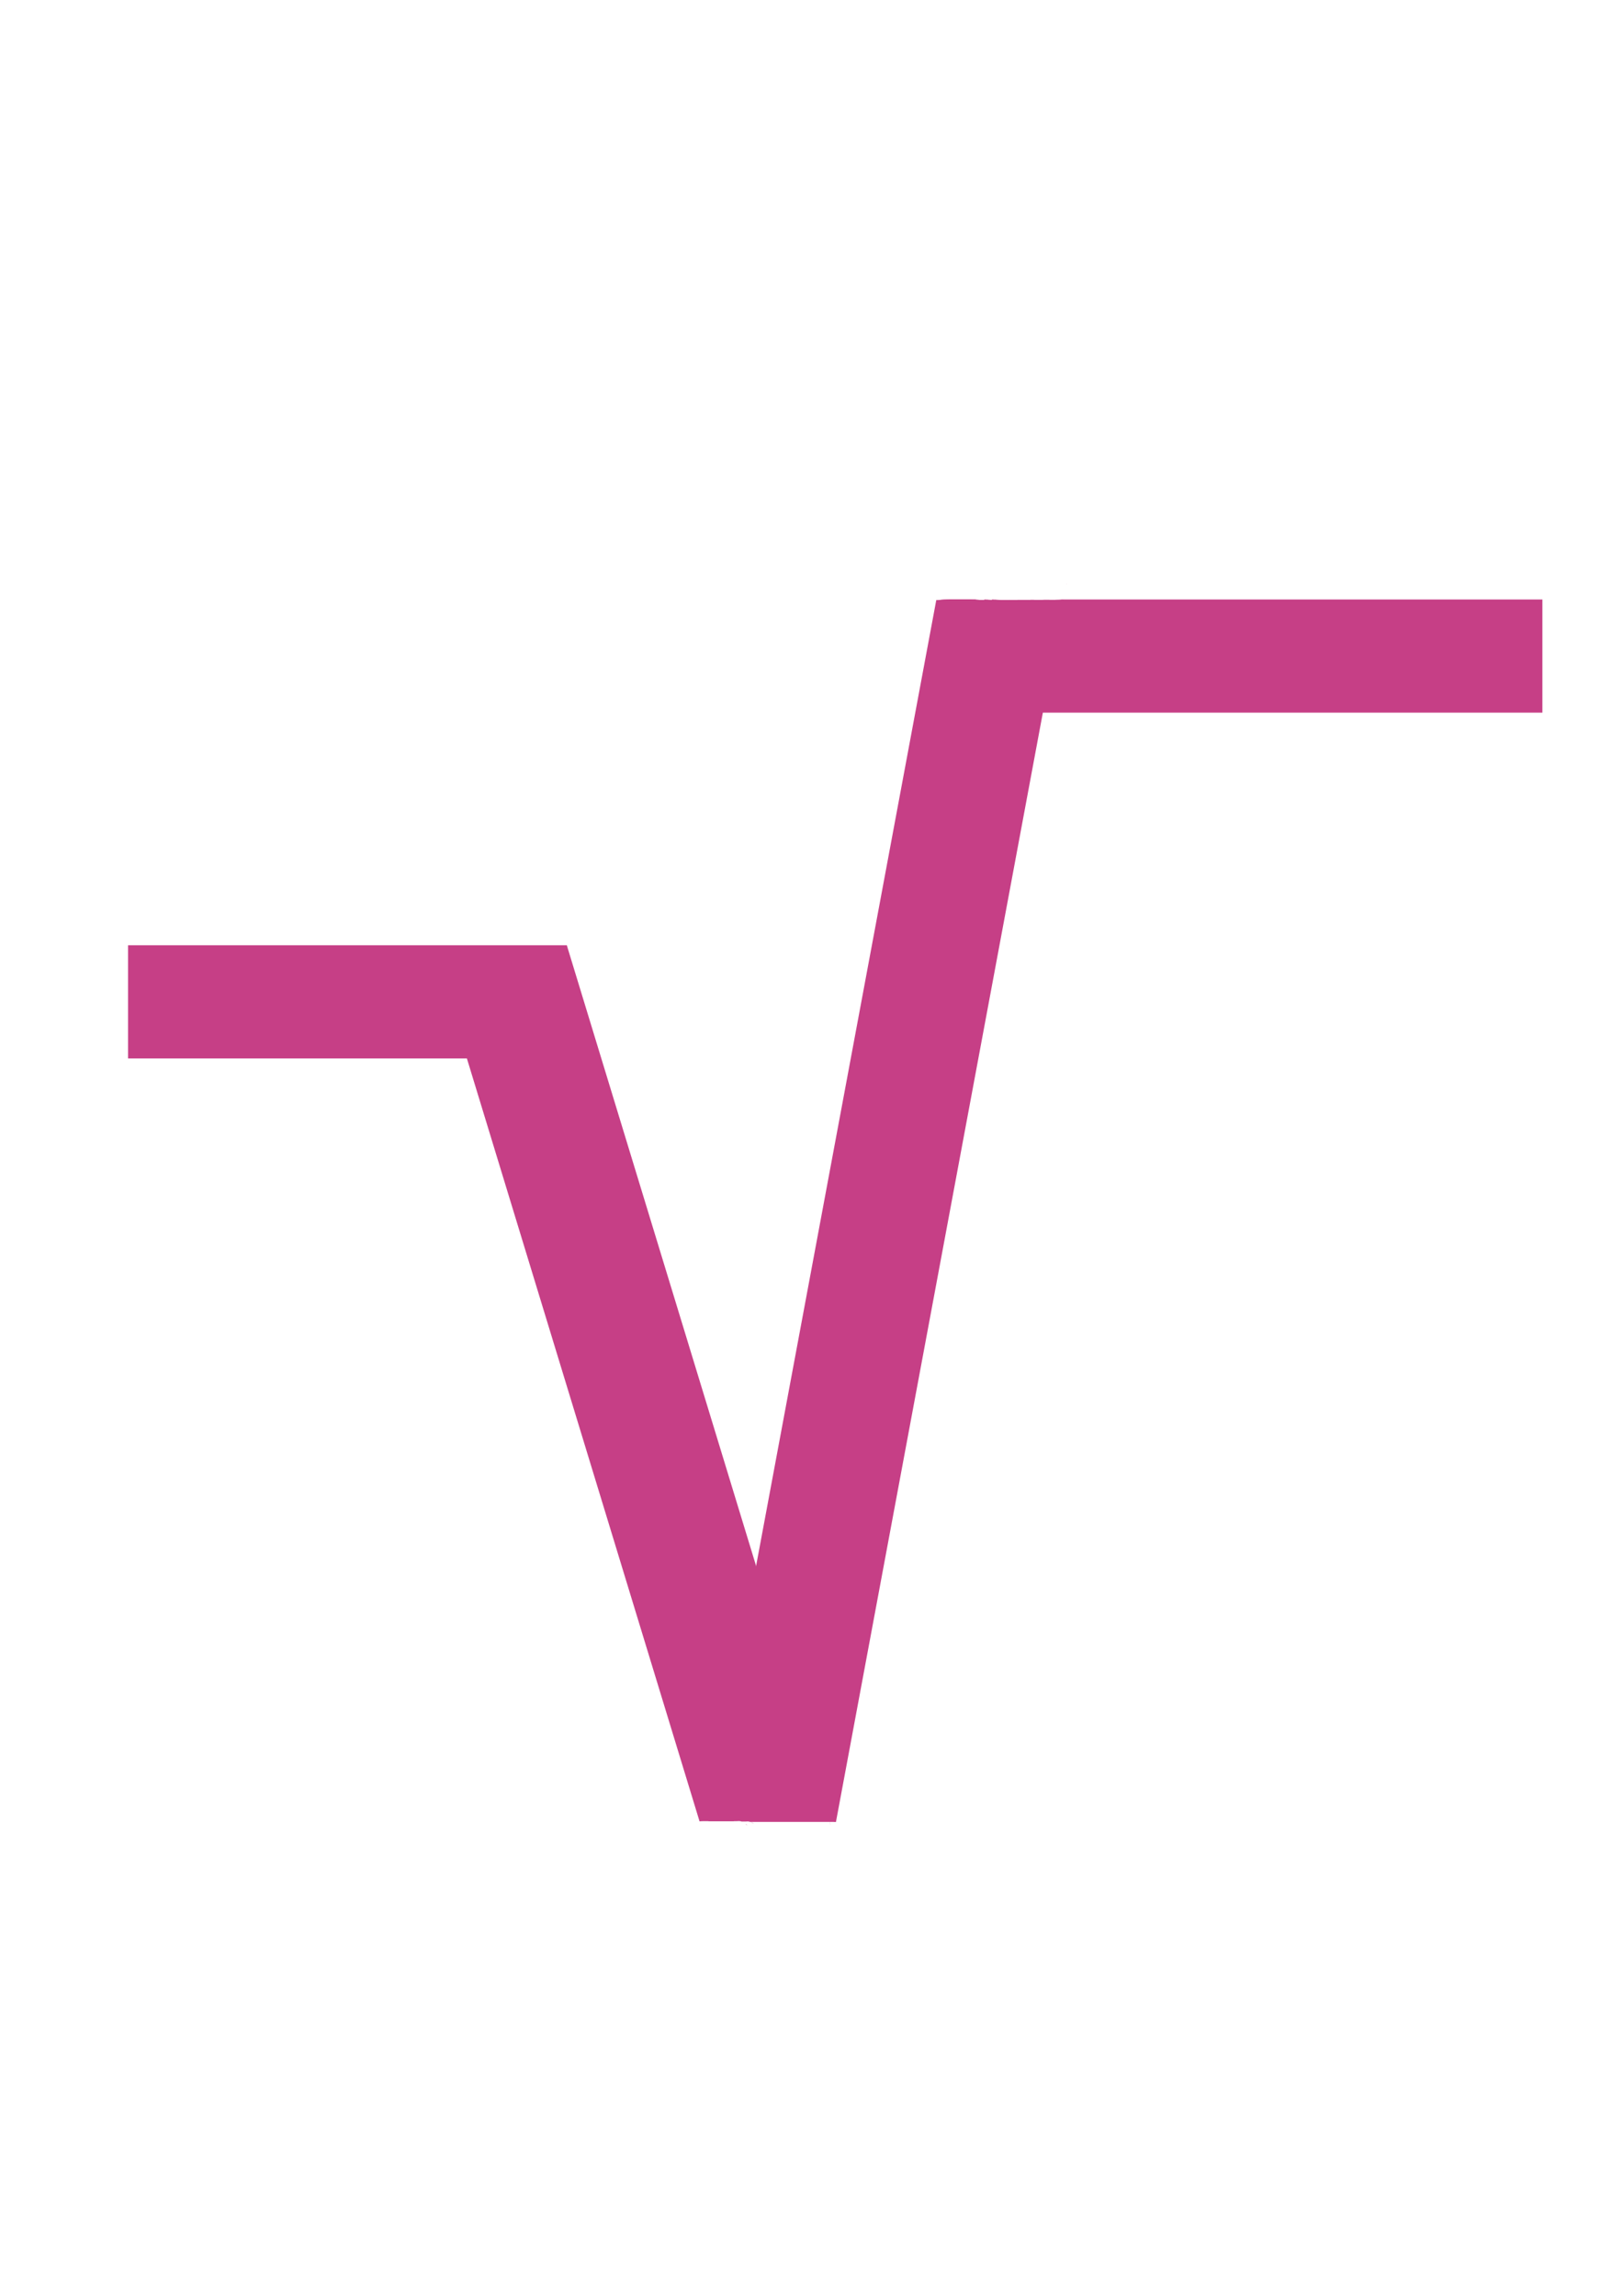 <?xml version="1.0" encoding="UTF-8" standalone="no"?>
<svg
   xmlns:dc="http://purl.org/dc/elements/1.1/"
   xmlns:cc="http://creativecommons.org/ns#"
   xmlns:rdf="http://www.w3.org/1999/02/22-rdf-syntax-ns#"
   xmlns:svg="http://www.w3.org/2000/svg"
   xmlns="http://www.w3.org/2000/svg"
   xmlns:sodipodi="http://sodipodi.sourceforge.net/DTD/sodipodi-0.dtd"
   xmlns:inkscape="http://www.inkscape.org/namespaces/inkscape"
   width="210mm"
   height="297mm"
   viewBox="0 0 210 297"
   version="1.1"
   id="svg1204"
   inkscape:version="1.0.1 (3bc2e813f5, 2020-09-07)"
   sodipodi:docname="squareRoot.svg">
  <defs
     id="defs1198">
    <inkscape:path-effect
       effect="powerstroke"
       id="path-effect981"
       is_visible="true"
       lpeversion="1"
       offset_points="2.036,7.517"
       sort_points="true"
       interpolator_type="CentripetalCatmullRom"
       interpolator_beta="0.75"
       start_linecap_type="round"
       linejoin_type="spiro"
       miter_limit="4"
       scale_width="1"
       end_linecap_type="round" />
    <inkscape:path-effect
       effect="simplify"
       id="path-effect979"
       is_visible="true"
       lpeversion="1"
       steps="1"
       threshold="0.004"
       smooth_angles="0"
       helper_size="0"
       simplify_individual_paths="false"
       simplify_just_coalesce="false"
       step="1" />
    <inkscape:path-effect
       effect="powerstroke"
       id="path-effect974"
       is_visible="true"
       lpeversion="1"
       offset_points="1.335,7.517"
       sort_points="true"
       interpolator_type="CentripetalCatmullRom"
       interpolator_beta="0.75"
       start_linecap_type="round"
       linejoin_type="spiro"
       miter_limit="4"
       scale_width="1"
       end_linecap_type="round" />
    <inkscape:path-effect
       effect="simplify"
       id="path-effect972"
       is_visible="true"
       lpeversion="1"
       steps="1"
       threshold="0.004"
       smooth_angles="0"
       helper_size="0"
       simplify_individual_paths="false"
       simplify_just_coalesce="false"
       step="1" />
    <inkscape:path-effect
       effect="powerstroke"
       id="path-effect967"
       is_visible="true"
       lpeversion="1"
       offset_points="1.256,7.517"
       sort_points="true"
       interpolator_type="CentripetalCatmullRom"
       interpolator_beta="0.75"
       start_linecap_type="round"
       linejoin_type="spiro"
       miter_limit="4"
       scale_width="1"
       end_linecap_type="round" />
    <inkscape:path-effect
       effect="simplify"
       id="path-effect965"
       is_visible="true"
       lpeversion="1"
       steps="1"
       threshold="0.004"
       smooth_angles="0"
       helper_size="0"
       simplify_individual_paths="false"
       simplify_just_coalesce="false"
       step="1" />
    <inkscape:path-effect
       effect="powerstroke"
       id="path-effect960"
       is_visible="true"
       lpeversion="1"
       offset_points="1.335,7.517"
       sort_points="true"
       interpolator_type="CentripetalCatmullRom"
       interpolator_beta="0.75"
       start_linecap_type="round"
       linejoin_type="spiro"
       miter_limit="4"
       scale_width="1"
       end_linecap_type="round" />
    <inkscape:path-effect
       effect="simplify"
       id="path-effect958"
       is_visible="true"
       lpeversion="1"
       steps="1"
       threshold="0.004"
       smooth_angles="0"
       helper_size="0"
       simplify_individual_paths="false"
       simplify_just_coalesce="false"
       step="1" />
    <inkscape:path-effect
       effect="powerstroke"
       id="path-effect953"
       is_visible="true"
       lpeversion="1"
       offset_points="1.266,7.517"
       sort_points="true"
       interpolator_type="CentripetalCatmullRom"
       interpolator_beta="0.75"
       start_linecap_type="round"
       linejoin_type="spiro"
       miter_limit="4"
       scale_width="1"
       end_linecap_type="round" />
    <inkscape:path-effect
       effect="simplify"
       id="path-effect951"
       is_visible="true"
       lpeversion="1"
       steps="1"
       threshold="0.004"
       smooth_angles="0"
       helper_size="0"
       simplify_individual_paths="false"
       simplify_just_coalesce="false"
       step="1" />
    <inkscape:path-effect
       effect="powerstroke"
       id="path-effect946"
       is_visible="true"
       lpeversion="1"
       offset_points="0.758,7.517"
       sort_points="true"
       interpolator_type="CentripetalCatmullRom"
       interpolator_beta="0.75"
       start_linecap_type="round"
       linejoin_type="spiro"
       miter_limit="4"
       scale_width="1"
       end_linecap_type="round" />
    <inkscape:path-effect
       effect="simplify"
       id="path-effect944"
       is_visible="true"
       lpeversion="1"
       steps="1"
       threshold="0.004"
       smooth_angles="0"
       helper_size="0"
       simplify_individual_paths="false"
       simplify_just_coalesce="false"
       step="1" />
    <inkscape:path-effect
       effect="powerstroke"
       id="path-effect939"
       is_visible="true"
       lpeversion="1"
       offset_points="1.663,7.517"
       sort_points="true"
       interpolator_type="CentripetalCatmullRom"
       interpolator_beta="0.75"
       start_linecap_type="round"
       linejoin_type="spiro"
       miter_limit="4"
       scale_width="1"
       end_linecap_type="round" />
    <inkscape:path-effect
       effect="simplify"
       id="path-effect937"
       is_visible="true"
       lpeversion="1"
       steps="1"
       threshold="0.004"
       smooth_angles="0"
       helper_size="0"
       simplify_individual_paths="false"
       simplify_just_coalesce="false"
       step="1" />
    <inkscape:path-effect
       effect="powerstroke"
       id="path-effect932"
       is_visible="true"
       lpeversion="1"
       offset_points="1.265,7.517"
       sort_points="true"
       interpolator_type="CentripetalCatmullRom"
       interpolator_beta="0.75"
       start_linecap_type="round"
       linejoin_type="spiro"
       miter_limit="4"
       scale_width="1"
       end_linecap_type="round" />
    <inkscape:path-effect
       effect="simplify"
       id="path-effect930"
       is_visible="true"
       lpeversion="1"
       steps="1"
       threshold="0.004"
       smooth_angles="0"
       helper_size="0"
       simplify_individual_paths="false"
       simplify_just_coalesce="false"
       step="1" />
    <inkscape:path-effect
       effect="powerstroke"
       id="path-effect925"
       is_visible="true"
       lpeversion="1"
       offset_points="1.975,7.517"
       sort_points="true"
       interpolator_type="CentripetalCatmullRom"
       interpolator_beta="0.75"
       start_linecap_type="round"
       linejoin_type="spiro"
       miter_limit="4"
       scale_width="1"
       end_linecap_type="round" />
    <inkscape:path-effect
       effect="simplify"
       id="path-effect923"
       is_visible="true"
       lpeversion="1"
       steps="1"
       threshold="0.004"
       smooth_angles="0"
       helper_size="0"
       simplify_individual_paths="false"
       simplify_just_coalesce="false"
       step="1" />
    <inkscape:path-effect
       effect="powerstroke"
       id="path-effect918"
       is_visible="true"
       lpeversion="1"
       offset_points="1.625,7.517"
       sort_points="true"
       interpolator_type="CentripetalCatmullRom"
       interpolator_beta="0.75"
       start_linecap_type="round"
       linejoin_type="spiro"
       miter_limit="4"
       scale_width="1"
       end_linecap_type="round" />
    <inkscape:path-effect
       effect="simplify"
       id="path-effect916"
       is_visible="true"
       lpeversion="1"
       steps="1"
       threshold="0.004"
       smooth_angles="0"
       helper_size="0"
       simplify_individual_paths="false"
       simplify_just_coalesce="false"
       step="1" />
    <inkscape:path-effect
       effect="powerstroke"
       id="path-effect911"
       is_visible="true"
       lpeversion="1"
       offset_points="2.182,7.517"
       sort_points="true"
       interpolator_type="CentripetalCatmullRom"
       interpolator_beta="0.75"
       start_linecap_type="round"
       linejoin_type="spiro"
       miter_limit="4"
       scale_width="1"
       end_linecap_type="round" />
    <inkscape:path-effect
       effect="simplify"
       id="path-effect909"
       is_visible="true"
       lpeversion="1"
       steps="1"
       threshold="0.004"
       smooth_angles="0"
       helper_size="0"
       simplify_individual_paths="false"
       simplify_just_coalesce="false"
       step="1" />
    <inkscape:path-effect
       effect="powerstroke"
       id="path-effect904"
       is_visible="true"
       lpeversion="1"
       offset_points="1.355,7.517"
       sort_points="true"
       interpolator_type="CentripetalCatmullRom"
       interpolator_beta="0.75"
       start_linecap_type="round"
       linejoin_type="spiro"
       miter_limit="4"
       scale_width="1"
       end_linecap_type="round" />
    <inkscape:path-effect
       effect="simplify"
       id="path-effect902"
       is_visible="true"
       lpeversion="1"
       steps="1"
       threshold="0.004"
       smooth_angles="0"
       helper_size="0"
       simplify_individual_paths="false"
       simplify_just_coalesce="false"
       step="1" />
    <inkscape:path-effect
       effect="powerstroke"
       id="path-effect897"
       is_visible="true"
       lpeversion="1"
       offset_points="1.871,5.315"
       sort_points="true"
       interpolator_type="CentripetalCatmullRom"
       interpolator_beta="0.75"
       start_linecap_type="round"
       linejoin_type="spiro"
       miter_limit="4"
       scale_width="1"
       end_linecap_type="round" />
    <inkscape:path-effect
       effect="simplify"
       id="path-effect895"
       is_visible="true"
       lpeversion="1"
       steps="1"
       threshold="0.004"
       smooth_angles="0"
       helper_size="0"
       simplify_individual_paths="false"
       simplify_just_coalesce="false"
       step="1" />
    <inkscape:path-effect
       effect="powerstroke"
       id="path-effect890"
       is_visible="true"
       lpeversion="1"
       offset_points="1.454,5.315"
       sort_points="true"
       interpolator_type="CentripetalCatmullRom"
       interpolator_beta="0.75"
       start_linecap_type="round"
       linejoin_type="spiro"
       miter_limit="4"
       scale_width="1"
       end_linecap_type="round" />
    <inkscape:path-effect
       effect="simplify"
       id="path-effect888"
       is_visible="true"
       lpeversion="1"
       steps="1"
       threshold="0.004"
       smooth_angles="0"
       helper_size="0"
       simplify_individual_paths="false"
       simplify_just_coalesce="false"
       step="1" />
    <inkscape:path-effect
       effect="powerstroke"
       id="path-effect883"
       is_visible="true"
       lpeversion="1"
       offset_points="2.119,5.315"
       sort_points="true"
       interpolator_type="CentripetalCatmullRom"
       interpolator_beta="0.75"
       start_linecap_type="round"
       linejoin_type="spiro"
       miter_limit="4"
       scale_width="1"
       end_linecap_type="round" />
    <inkscape:path-effect
       effect="simplify"
       id="path-effect881"
       is_visible="true"
       lpeversion="1"
       steps="1"
       threshold="0.004"
       smooth_angles="0"
       helper_size="0"
       simplify_individual_paths="false"
       simplify_just_coalesce="false"
       step="1" />
  </defs>
  <sodipodi:namedview
     id="base"
     pagecolor="#ffffff"
     bordercolor="#666666"
     borderopacity="1.0"
     inkscape:pageopacity="0.0"
     inkscape:pageshadow="2"
     inkscape:zoom="0.49497475"
     inkscape:cx="499.08057"
     inkscape:cy="616.36943"
     inkscape:document-units="mm"
     inkscape:current-layer="layer1"
     inkscape:document-rotation="0"
     showgrid="false"
     inkscape:window-width="1920"
     inkscape:window-height="1017"
     inkscape:window-x="-8"
     inkscape:window-y="-8"
     inkscape:window-maximized="1" />
  <g
     inkscape:label="Calque 1"
     inkscape:groupmode="layer"
     id="layer1">
    <rect
       style="fill:#c63f86;stroke-width:0.4"
       id="rect985"
       width="56.768"
       height="14.64"
       x="16.571"
       y="122.283" />
    <path
       id="rect985-6"
       style="fill:#c63f86;stroke-width:0.597"
       d="m 73.339,122.283 -14.547,9.334 31.724,104.011 c 0.151,-0.02 0.312,-0.032 0.487,-0.032 h 0.213 0.23 0.328 0.294 0.255 0.237 0.228 0.179 0.268 0.179 0.215 c 0.067,0 0.134,-1e-5 0.202,0 0.073,-1e-5 0.145,-1e-5 0.218,0 0.089,3e-5 0.178,-1e-5 0.267,0 0.154,1.2e-4 0.309,8.8e-4 0.463,0 0.048,0 0.096,8.8e-4 0.143,0.002 l 10.856,-6.966 z" />
    <path
       id="rect985-6-7"
       style="fill:#c63f86;stroke-width:0.714"
       d="m 138.037,75.571 -0.082,0.01 c 0.026,0.002 0.052,0.006 0.079,0.01 z m -12.344,1.864 c -0.006,0.002 -0.013,0.003 -0.02,0.004 -0.004,3.8e-4 -0.007,1.6e-4 -0.011,7.6e-4 0.042,0 0.085,-2e-5 0.127,0 0.023,2e-5 0.045,-3e-5 0.068,0 -9.3e-4,-7.6e-4 -0.003,-0.002 -0.005,-0.002 -0.053,7.6e-4 -0.106,7.6e-4 -0.16,-0.002 z m -2.826,0.096 c -0.011,2.2e-4 -0.023,0.003 -0.034,0.002 h -0.075 c -0.039,0.028 -0.106,0.019 -0.152,0.015 -0.031,-0.002 -0.048,-1e-5 -0.079,0 -0.014,0.004 -0.03,-0.003 -0.044,0 -0.016,0.003 -0.025,0.011 -0.04,0.014 -0.038,0.008 -0.042,0.007 -0.076,0.007 -0.013,0.004 -0.081,-0.012 -0.093,-0.006 -9.3e-4,7.6e-4 0.003,0.003 0.002,0.004 -9.2e-4,0.002 -0.004,0.003 -0.006,0.005 -0.066,0.024 -0.135,0.007 -0.203,0.007 -0.017,0.005 -0.036,-0.002 -0.053,0.002 -0.008,-0.002 -0.006,0.008 -0.011,0.01 -0.047,0.013 -0.04,0.011 -0.08,0.011 -0.044,-0.006 -0.089,-0.004 -0.134,-0.004 0.007,-3.8e-4 -0.006,-1.2e-4 -0.011,0 -4.2e-4,0.002 -0.007,0.006 -0.049,0.019 -0.008,0.003 -0.018,0.001 -0.027,0.002 -0.038,-0.005 -0.076,-0.005 -0.115,-0.004 -0.012,0.005 -0.027,-0.003 -0.039,0 -0.006,0.001 -0.007,0.008 -0.013,0.01 -0.035,0.011 -0.032,0.009 -0.062,0.011 -0.041,0.023 -0.095,0.017 -0.141,0.013 -0.054,-0.001 -0.109,-1e-5 -0.163,0 -0.009,-7e-5 -0.018,2e-5 -0.027,0 L 91.671,235.597 h 0.102 0.294 0.255 0.237 0.228 0.179 0.268 0.179 0.215 c 0.067,0 0.134,0 0.202,0 0.073,0 0.145,0 0.218,0 0.089,3e-5 0.178,0 0.267,0 0.154,1.2e-4 0.309,8.9e-4 0.463,0 0.137,0 0.274,0.003 0.411,0.004 0.154,0.004 0.291,-0.015 0.429,-0.015 0.108,-2.6e-4 0.219,0.02 0.337,0.06 0.067,-2e-5 0.134,-1.5e-4 0.201,0 0.07,1.1e-4 0.13,-7.6e-4 0.207,-7.6e-4 0.057,8.8e-4 0.084,0.002 0.126,0.003 0.161,-0.017 0.314,-0.029 0.485,0.02 0.022,0.006 0.043,0.018 0.065,0.026 h 0.283 0.316 0.333 0.203 0.225 0.159 0.158 0.153 0.183 0.493 0.654 0.663 0.362 0.351 0.141 0.267 0.333 0.469 0.328 0.235 0.185 0.159 0.159 0.16 0.147 0.245 0.256 0.289 0.294 0.24 0.247 0.246 0.317 0.267 0.364 0.159 0.164 0.174 c 0.011,0.394 0.006,0.225 0.01,0.369 l 0.008,-7.6e-4 c -0.003,-0.117 -0.007,-0.271 -0.008,-0.369 -7e-5,-0.009 0.017,0 0.026,0 h 0.029 0.355 v -7.6e-4 c 0.114,0 0.216,0.01 0.32,0.019 L 137.657,77.604 c -9.3e-4,-1e-5 -0.002,1e-5 -0.004,0 -0.094,-0.001 -0.139,-0.002 -0.237,-0.003 -0.018,-1.2e-4 -0.037,0.002 -0.056,7.7e-4 -0.008,-2.9e-4 -0.017,-0.004 -0.025,-0.004 -0.022,0.002 -0.044,0.007 -0.066,0.011 l -0.101,0.007 c -0.061,-0.002 -0.027,-2.2e-4 -0.098,-0.002 -0.002,-8e-5 -0.004,-7.7e-4 -0.007,-7.7e-4 -0.031,0.006 -0.064,0.009 -0.095,0.016 -0.082,2e-5 -0.163,5e-5 -0.245,0 -0.068,0 -0.136,3e-4 -0.204,0 -0.115,-0.001 -0.23,-2.3e-4 -0.346,0.002 -0.075,-2.9e-4 -0.073,3e-4 -0.161,-0.005 -0.054,-0.003 0.018,-0.003 -0.052,-0.006 -0.205,-0.009 0.146,0.014 -0.162,-0.008 -0.003,-7.6e-4 -0.034,-0.007 -0.034,-0.007 -0.014,-7.7e-4 -0.029,0 -0.043,0 h -0.164 -0.327 -0.252 -0.202 -0.154 c -0.05,0 -0.1,-1e-5 -0.15,0 -0.081,0 -0.163,0 -0.244,0 -0.11,0 -0.219,9e-5 -0.328,0 -0.113,-2.3e-4 -0.225,-3.9e-4 -0.337,7.6e-4 -0.037,0 -0.075,-7.6e-4 -0.113,-0.002 -0.01,-3.8e-4 -0.03,0.007 -0.035,-0.004 -0.068,0.012 -0.056,0.012 -0.143,0.019 -0.048,0.004 -0.096,-0.003 -0.144,0 h -0.22 -0.211 -0.195 -0.191 -0.143 -0.148 -0.143 -0.147 c -0.047,0 -0.093,-1e-5 -0.14,0 h -0.168 c -0.05,0 -0.1,0 -0.151,0 -0.076,-2e-5 -0.152,-8e-5 -0.228,0 -0.059,0 -0.117,-0.001 -0.175,-7.7e-4 -0.065,0.001 -0.13,0.002 -0.195,-0.002 0.011,-0.003 0.043,-0.013 0.032,-0.011 -0.018,0.003 -0.035,0.01 -0.052,0.013 -0.054,0.009 -0.098,0.014 -0.151,0.013 -0.054,0 -0.109,0 -0.163,0 -0.044,0 -0.088,0 -0.132,0 -0.04,2e-5 -0.08,7e-5 -0.12,0 -0.042,0 -0.084,7.7e-4 -0.125,0 -0.044,-0.001 -0.088,-3.8e-4 -0.132,0.003 -0.019,-3.8e-4 -0.136,-0.006 -0.138,-0.013 -4.1e-4,-0.003 0.013,-0.002 0.01,-0.002 -0.021,-0.003 -0.043,0.004 -0.064,-7.6e-4 -0.044,-0.001 -0.087,0.003 -0.131,0.004 -0.077,-0.002 -0.089,-0.007 -0.134,-0.016 -0.015,-3.8e-4 -0.032,-0.002 -0.025,-7.7e-4 -0.01,-3.8e-4 -0.021,0.002 -0.031,0.002 -0.063,0.003 -0.123,-3.9e-4 -0.184,-0.014 -0.009,10e-4 -0.018,0.005 -0.028,0.003 -0.048,-7.6e-4 -0.043,1.4e-4 -0.095,-0.005 -0.013,-0.001 -0.024,-0.005 -0.037,-0.006 -0.102,-0.007 -0.057,-0.002 -0.123,-0.013 0.007,-1.8e-4 0.024,-0.002 0.018,-0.002 -0.009,-3.8e-4 -0.019,1.8e-4 -0.028,7.7e-4 -4.2e-4,-1e-4 -9.3e-4,7e-5 -0.002,0 -0.005,2.2e-4 -0.008,7.6e-4 -0.012,7.6e-4 -0.072,0.002 -0.144,0.002 -0.216,-0.004 -0.008,-0.001 -0.017,-0.001 -0.025,-0.003 -0.005,-7.6e-4 -0.01,-0.003 -0.015,-0.003 -0.02,-3.8e-4 -0.041,0.002 -0.061,7.6e-4 -0.04,-0.002 -0.072,-0.008 -0.106,-0.013 -8.4e-4,-4e-5 -0.002,3e-5 -0.003,0 -0.083,0.077 -0.228,0.126 -0.444,0.098 -0.076,-0.01 -0.153,-0.006 -0.23,-0.013 -0.072,-0.007 -0.032,-0.009 -0.069,-0.006 -0.052,0.004 -0.104,-0.008 -0.155,-0.016 -0.002,-3e-4 0.003,7.7e-4 0.006,0.002 0.009,7.6e-4 0.018,0.002 0.028,0.003 0.008,10e-4 -0.017,-0.001 -0.025,-0.002 -8.4e-4,-10e-5 -9.3e-4,-3.6e-4 -0.003,-7.6e-4 -0.019,-0.002 -0.038,-0.004 -0.057,-0.006 -0.013,-0.002 -0.025,-0.005 -0.038,-0.007 -0.002,-0.007 0.005,0.004 0.004,0.004 -0.044,0.002 -0.089,0.002 -0.134,0.003 -0.085,-3.4e-4 -0.17,-7.7e-4 -0.256,-7.7e-4 -0.08,2e-4 -0.16,2e-5 -0.241,0 -0.066,0 -0.059,0.002 -0.144,-0.007 -0.02,-0.002 -0.04,-0.007 -0.06,-0.009 -0.015,-0.002 -0.03,0.003 -0.046,0.002 -0.043,-0.004 -0.086,-0.009 -0.129,-0.013 -0.093,-0.015 -0.073,-0.011 -0.175,-0.032 -0.025,-0.005 -0.049,-0.009 -0.074,-0.014 -0.042,-2e-4 -0.085,0 -0.127,0 -0.082,3.8e-4 -0.163,7e-5 -0.245,0 -0.088,-3e-5 -0.176,0 -0.265,0 -0.074,0 -0.147,0 -0.221,0 h -0.145 -0.146 -0.198 -0.259 -0.206 -0.225 -0.206 -0.165 -0.167 -0.147 -0.169 -0.14 c -0.019,0.005 -0.01,7.7e-4 -0.012,0 h -0.134 -0.111 z M 107.484,235.694 c 0.002,-0.073 -0.007,0.232 -0.01,0.364 h 0.002 c 0.003,-0.112 0.007,-0.291 0.008,-0.364 z M 129.205,77.583 c -0.021,-7.7e-4 -0.04,0.003 -0.061,0.007 0.003,-1e-5 0.006,0.001 0.014,0.001 0.021,-0.004 0.063,-0.008 0.047,-0.009 z m 0.121,0.016 c -0.006,-0.001 0.013,0.004 0.02,0.004 0.008,7.6e-4 0.017,3.2e-4 0.025,7.6e-4 -0.016,-0.003 -0.007,7.7e-4 -0.045,-0.005 z M 97.143,235.737 c 0.124,0.054 0.246,0.115 0.376,0.157 0.1,0.033 -0.179,-0.11 -0.28,-0.139 -0.029,-0.008 -0.063,-0.012 -0.096,-0.019 z m -0.682,0.231 c 0.071,0.059 0.139,0.12 0.217,0.171 0.053,0.034 -0.081,-0.091 -0.121,-0.136 -0.043,-0.016 -0.056,-0.019 -0.096,-0.034 z" />
    <path
       id="rect985-2"
       style="fill:#c63f86;stroke-width:0.47"
       d="m 122.121,77.558 c 7.3e-4,10e-4 8e-4,0.002 7.3e-4,0.003 -8e-4,0.002 -0.003,0.003 -0.005,0.005 -0.057,0.024 -0.116,0.007 -0.175,0.007 -0.015,0.005 -0.031,-0.002 -0.046,10e-4 -0.007,-0.002 -0.005,0.008 -0.01,0.01 -0.041,0.013 -0.034,0.011 -0.069,0.011 -0.038,-0.006 -0.077,-0.005 -0.115,-0.004 0.006,-3.8e-4 -0.005,-1.3e-4 -0.009,0 -3.5e-4,0.002 -0.006,0.006 -0.042,0.019 -0.007,0.003 -0.015,10e-4 -0.023,0.002 -0.033,-0.005 -0.066,-0.005 -0.099,-0.004 -0.011,0.005 -0.023,-0.003 -0.034,0 -0.005,0.002 -0.006,0.009 -0.011,0.01 -0.03,0.011 -0.027,0.009 -0.054,0.01 -0.036,0.023 -0.082,0.017 -0.122,0.013 -0.047,-10e-4 -0.094,0 -0.141,0 -0.003,-2e-5 -0.006,2e-5 -0.01,0 v 14.555 h 78.412 v -14.64 h -62.202 c -0.015,0.002 -0.013,0.003 -0.044,0.007 -0.225,0.018 -0.45,0.025 -0.675,0.026 -0.082,0.008 -0.102,0.01 -0.195,0.013 -0.027,7.6e-4 -0.055,0 -0.082,0 -0.13,-4e-5 -0.261,5e-5 -0.391,0 -0.198,5e-5 -0.397,0.002 -0.595,0 -0.081,-0.001 -0.12,-0.002 -0.204,-0.003 -0.016,-1.2e-4 -0.032,0.002 -0.048,7.6e-4 -0.007,-2.9e-4 -0.015,-0.004 -0.022,-0.004 -0.019,0.002 -0.038,0.007 -0.057,0.011 l -0.087,0.007 c -0.052,-0.002 -0.024,-3.2e-4 -0.085,-0.002 -0.002,-8e-5 -0.003,-7.6e-4 -0.006,-7.6e-4 -0.027,0.006 -0.055,0.009 -0.082,0.016 -0.07,2e-5 -0.141,5e-5 -0.211,0 -0.059,0 -0.117,3e-4 -0.176,0 -0.1,-0.001 -0.199,-1.3e-4 -0.298,0.002 -0.064,-2.9e-4 -0.063,2.8e-4 -0.138,-0.005 -0.047,-0.003 0.015,-0.003 -0.044,-0.006 -0.177,-0.009 0.126,0.014 -0.14,-0.008 -0.003,-7.6e-4 -0.029,-0.007 -0.03,-0.007 -0.012,-7.6e-4 -0.025,0 -0.037,0 h -0.141 -0.282 -0.218 -0.174 -0.133 c -0.043,0 -0.086,0 -0.129,0 -0.07,1e-5 -0.14,1e-5 -0.211,0 -0.095,0 -0.189,9e-5 -0.283,0 -0.097,-2.2e-4 -0.194,-3.8e-4 -0.291,7.7e-4 -0.032,0 -0.065,-7.7e-4 -0.098,-0.002 -0.009,-3.8e-4 -0.026,0.007 -0.03,-0.004 -0.059,0.012 -0.049,0.012 -0.124,0.019 -0.041,0.004 -0.083,-0.003 -0.124,0 h -0.19 -0.182 -0.168 -0.165 -0.124 -0.128 -0.124 -0.127 c -0.04,0 -0.081,0 -0.121,0 h -0.145 c -0.043,0 -0.087,10e-6 -0.13,0 -0.065,-1e-5 -0.131,-7e-5 -0.196,0 -0.051,0 -0.101,-0.001 -0.151,-7.6e-4 -0.056,10e-4 -0.112,0.002 -0.168,-0.002 0.009,-0.003 0.037,-0.013 0.028,-0.011 -0.015,0.003 -0.03,0.01 -0.045,0.013 -0.046,0.009 -0.085,0.014 -0.13,0.013 -0.047,0 -0.094,0 -0.141,0 -0.038,0 -0.076,-10e-6 -0.114,0 -0.034,2e-5 -0.069,7e-5 -0.103,0 -0.036,0 -0.072,7.6e-4 -0.108,0 -0.038,-10e-4 -0.075,-2.6e-4 -0.114,0.003 -0.017,-3.8e-4 -0.118,-0.006 -0.119,-0.013 -3.7e-4,-0.003 0.011,-0.002 0.009,-0.002 -0.018,-0.003 -0.037,0.004 -0.055,-7.6e-4 -0.038,-0.001 -0.075,0.003 -0.113,0.004 -0.067,-0.002 -0.077,-0.007 -0.115,-0.016 -0.013,-3.9e-4 -0.028,-0.002 -0.021,-7.7e-4 -0.009,-3.8e-4 -0.018,0.002 -0.027,0.002 -0.055,0.003 -0.106,-3.8e-4 -0.159,-0.014 -0.008,10e-4 -0.016,0.005 -0.024,0.003 -0.042,-7.6e-4 -0.037,1.3e-4 -0.082,-0.005 -0.011,-10e-4 -0.021,-0.005 -0.032,-0.006 -0.088,-0.007 -0.049,-0.002 -0.106,-0.013 0.006,-1.8e-4 0.021,-0.002 0.016,-0.002 -0.008,-3.8e-4 -0.016,2.1e-4 -0.024,7.6e-4 -3.6e-4,-9e-5 -8e-4,8e-5 -0.002,0 -0.004,2.2e-4 -0.007,7.7e-4 -0.011,7.7e-4 -0.062,0.002 -0.124,0.002 -0.186,-0.004 -0.007,-0.001 -0.014,-0.001 -0.021,-0.003 -0.004,-7.6e-4 -0.009,-0.003 -0.013,-0.003 -0.017,-3.9e-4 -0.035,0.002 -0.052,7.6e-4 -0.005,-3.5e-4 -0.009,-0.002 -0.015,-0.002 h -0.091 c -0.073,0.07 -0.194,0.114 -0.371,0.087 -0.066,-0.01 -0.132,-0.006 -0.199,-0.013 -0.062,-0.007 -0.028,-0.009 -0.059,-0.006 -0.045,0.004 -0.089,-0.008 -0.134,-0.016 -0.002,-3e-4 0.003,7.7e-4 0.005,0.002 0.008,7.6e-4 0.016,0.002 0.024,0.003 0.007,0.001 -0.015,-0.001 -0.022,-0.002 -7.1e-4,-1.1e-4 -8e-4,-3.9e-4 -0.003,-7.7e-4 -0.017,-0.002 -0.033,-0.004 -0.049,-0.006 -0.011,-0.002 -0.022,-0.005 -0.033,-0.007 -0.002,-0.007 0.004,0.004 0.003,0.004 -0.038,0.002 -0.077,0.002 -0.115,0.003 -0.073,-3.4e-4 -0.147,-7.6e-4 -0.22,-7.6e-4 -0.069,1.9e-4 -0.138,1e-5 -0.208,0 -0.057,0 -0.051,0.001 -0.124,-0.007 -0.017,-0.002 -0.034,-0.007 -0.052,-0.009 -0.013,-10e-4 -0.026,0.003 -0.04,0.002 -0.037,-0.004 -0.074,-0.009 -0.112,-0.013 -0.047,-0.009 -0.067,-0.014 -0.088,-0.019 h -3.36 c -0.011,0.002 -0.022,0.004 -0.04,0.004 -0.008,0.003 -0.039,-0.003 -0.06,-0.004 z m 5.977,0.025 c -0.018,-7.6e-4 -0.035,0.003 -0.052,0.007 0.003,-1e-5 0.005,0.002 0.012,0.002 0.018,-0.004 0.054,-0.008 0.04,-0.009 z m 0.105,0.016 c -0.005,-0.001 0.011,0.004 0.017,0.004 0.007,7.6e-4 0.015,3.6e-4 0.022,7.6e-4 -0.014,-0.003 -0.006,7.6e-4 -0.039,-0.005 z" />
  </g>
</svg>
